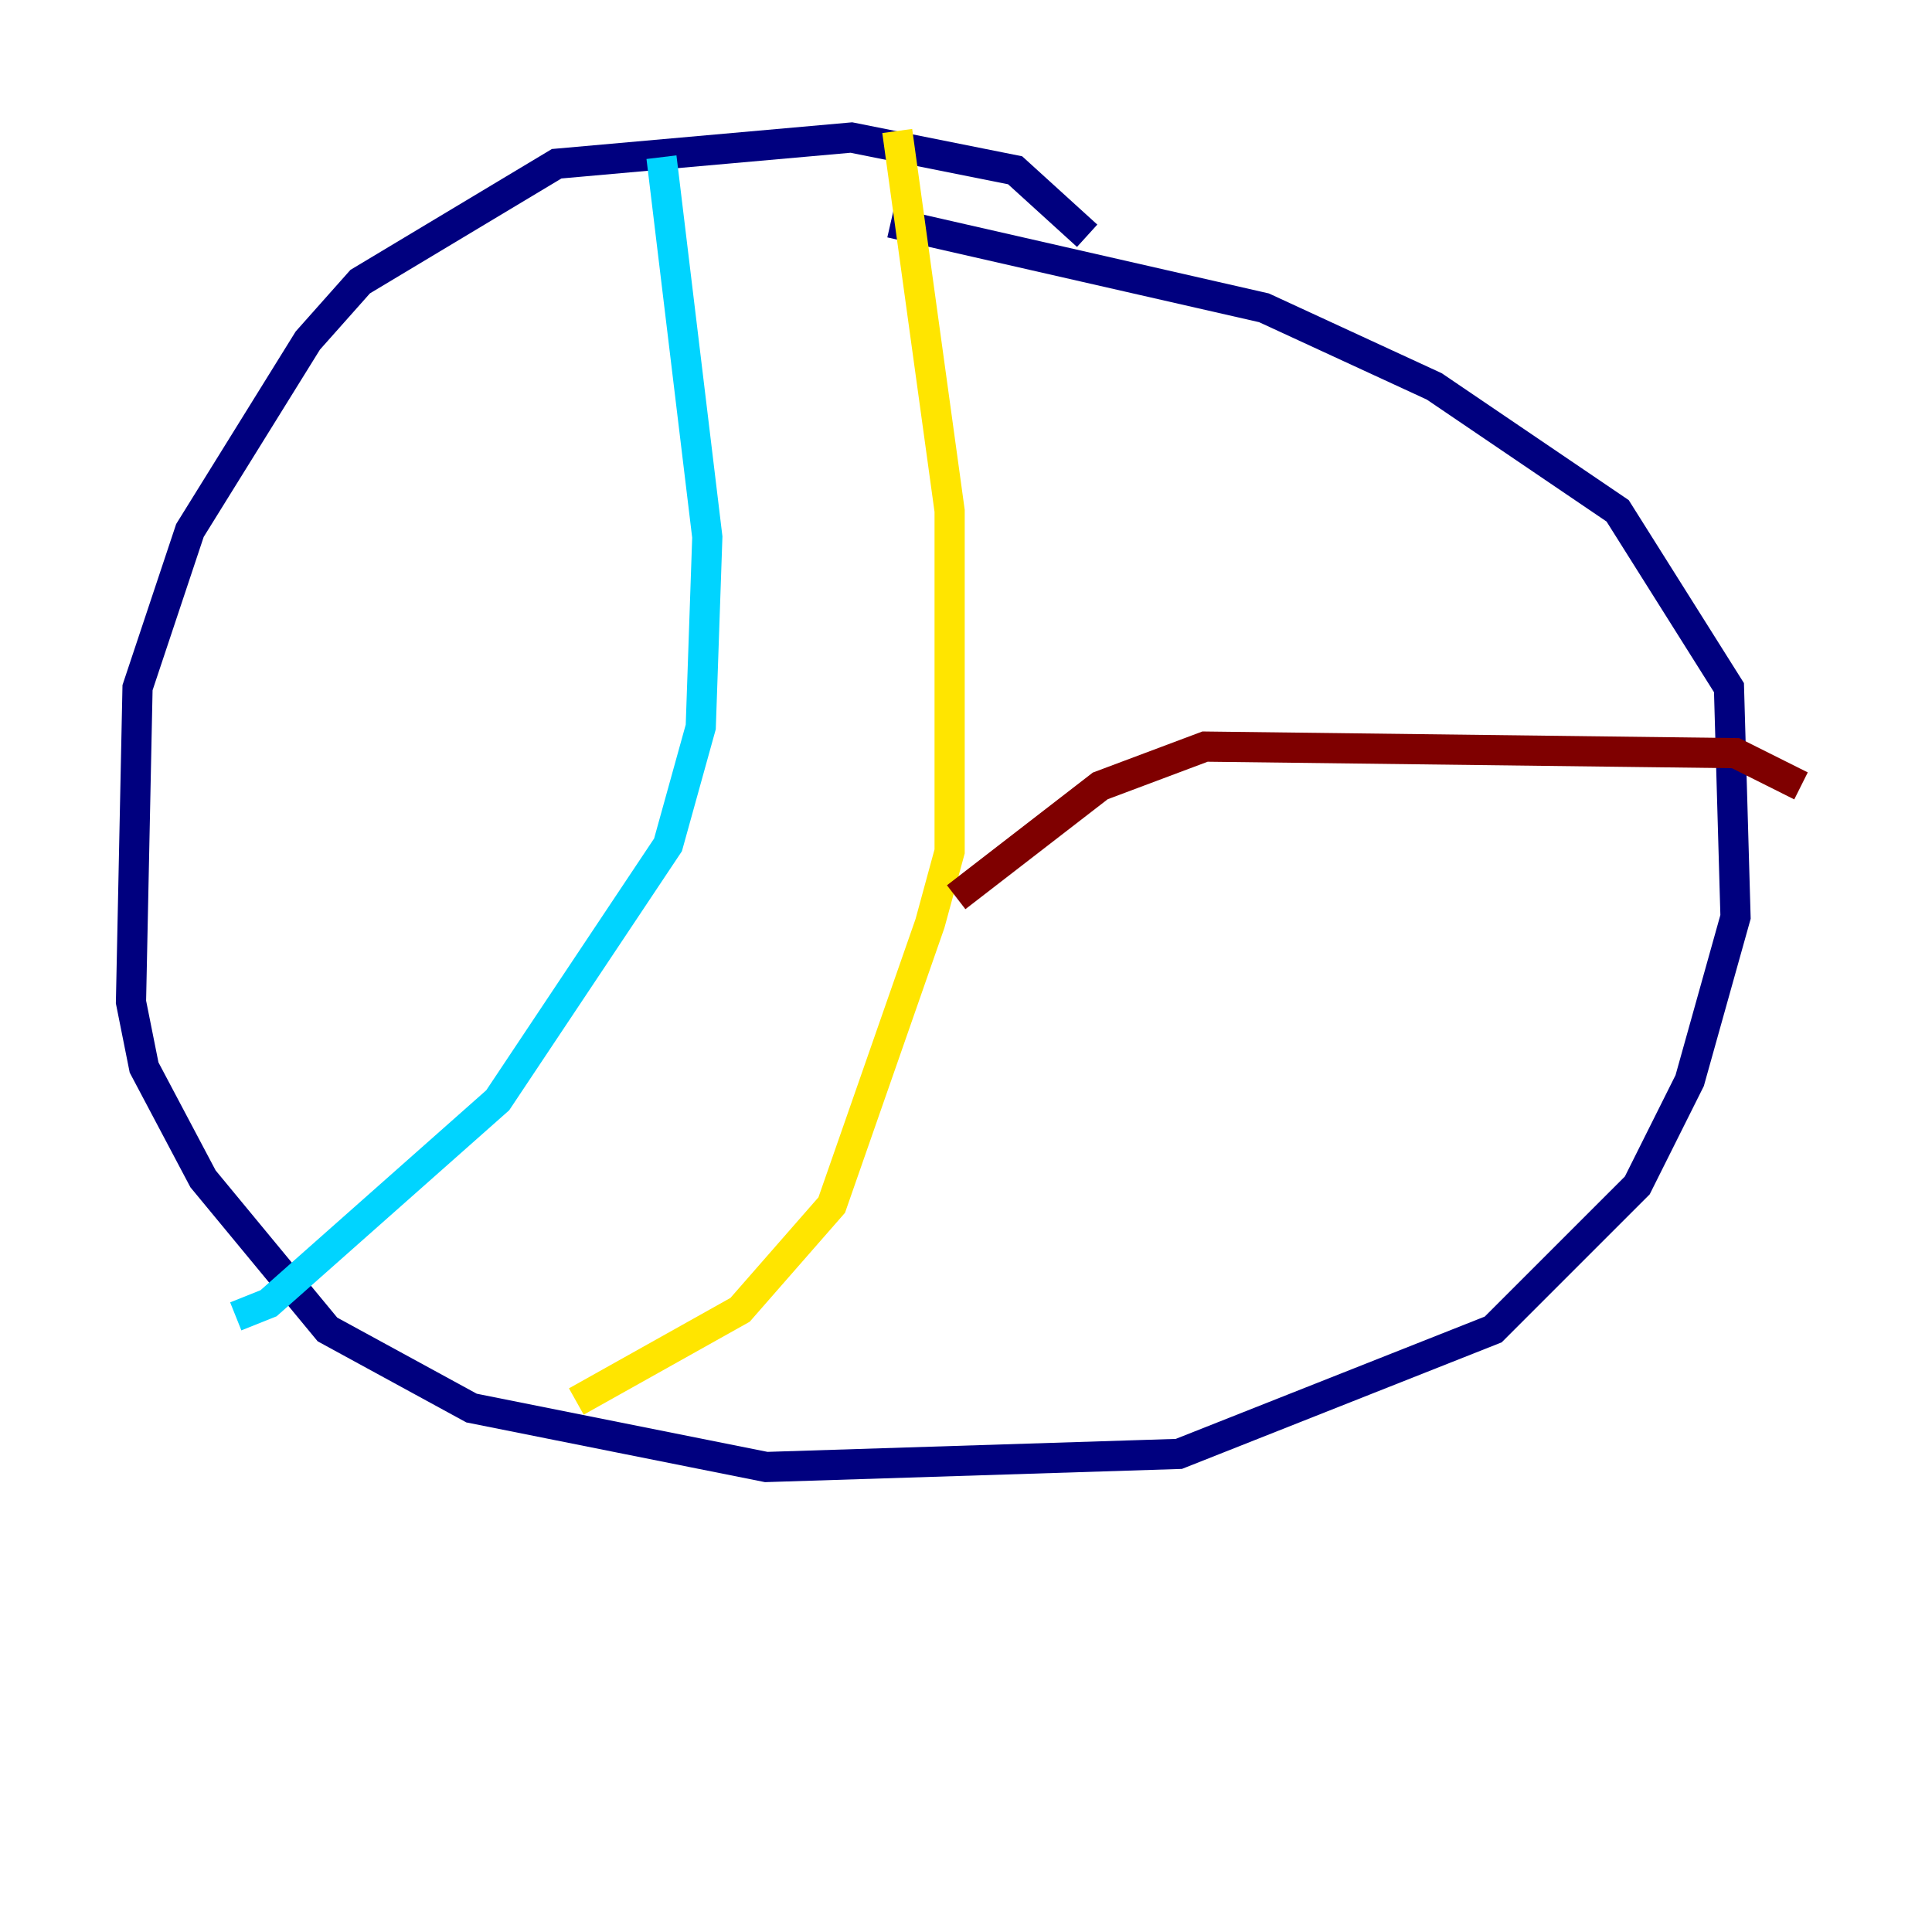 <?xml version="1.0" encoding="utf-8" ?>
<svg baseProfile="tiny" height="128" version="1.2" viewBox="0,0,128,128" width="128" xmlns="http://www.w3.org/2000/svg" xmlns:ev="http://www.w3.org/2001/xml-events" xmlns:xlink="http://www.w3.org/1999/xlink"><defs /><polyline fill="none" points="72.027,15.62 67.254,11.281 56.407,9.112 36.881,10.848 23.864,18.658 20.393,22.563 12.583,35.146 9.112,45.559 8.678,66.386 9.546,70.725 13.451,78.102 21.695,88.081 31.241,93.288 50.766,97.193 78.102,96.325 98.929,88.081 108.475,78.536 111.946,71.593 114.983,60.746 114.549,45.559 107.173,33.844 95.024,25.6 83.742,20.393 59.01,14.752" stroke="#00007f" stroke-width="2" /><polyline fill="none" points="43.824,10.414 46.861,35.58 46.427,48.163 44.258,55.973 32.976,72.895 17.79,86.346 15.62,87.214" stroke="#00d4ff" stroke-width="2" /><polyline fill="none" points="59.444,8.678 62.915,33.844 62.915,56.407 61.614,61.18 55.105,79.837 49.031,86.78 38.183,92.854" stroke="#ffe500" stroke-width="2" /><polyline fill="none" points="119.322,52.068 114.983,49.898 79.837,49.464 72.895,52.068 63.349,59.444" stroke="#7f0000" stroke-width="2" /></svg>
